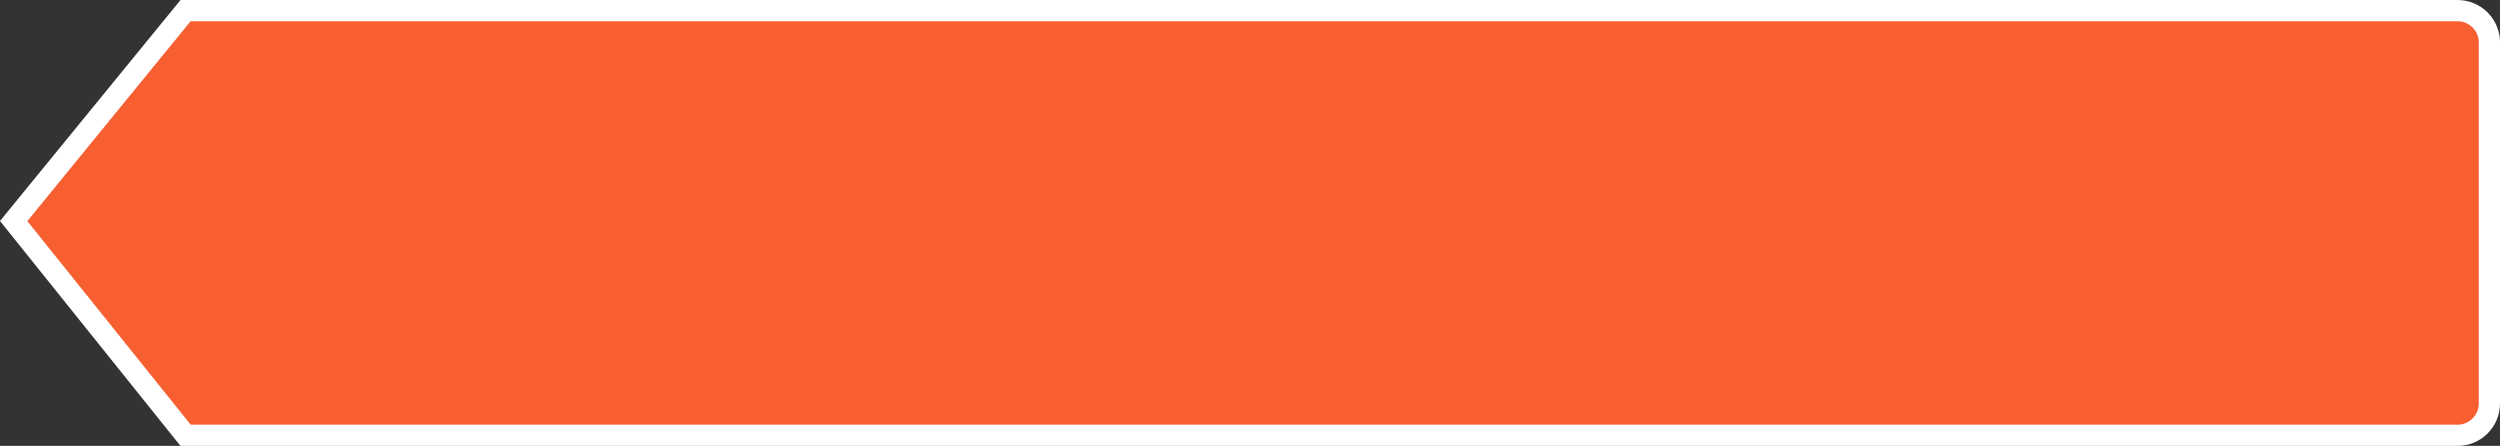 <?xml version="1.0" encoding="utf-8"?>
<svg version="1.1" id="slidePrice" xmlns="http://www.w3.org/2000/svg" xmlns:xlink="http://www.w3.org/1999/xlink" x="0px" y="0px"
	 width="235.479px" height="42px" viewBox="0 0 235.479 42" enable-background="new 0 0 235.479 42" xml:space="preserve">
<rect x="0" y="0" width="235.479" height="42" fill="#333333" stroke="none"/>
<path fill="#f75f31" stroke="#FFFFFF" stroke-width="2" d="M234.48,38c0,1.657-1.343,3-3,3h-214L1.287,20.821L17.48,1h214
	c1.657,0,3,1.343,3,3V38z"/>
</svg>
